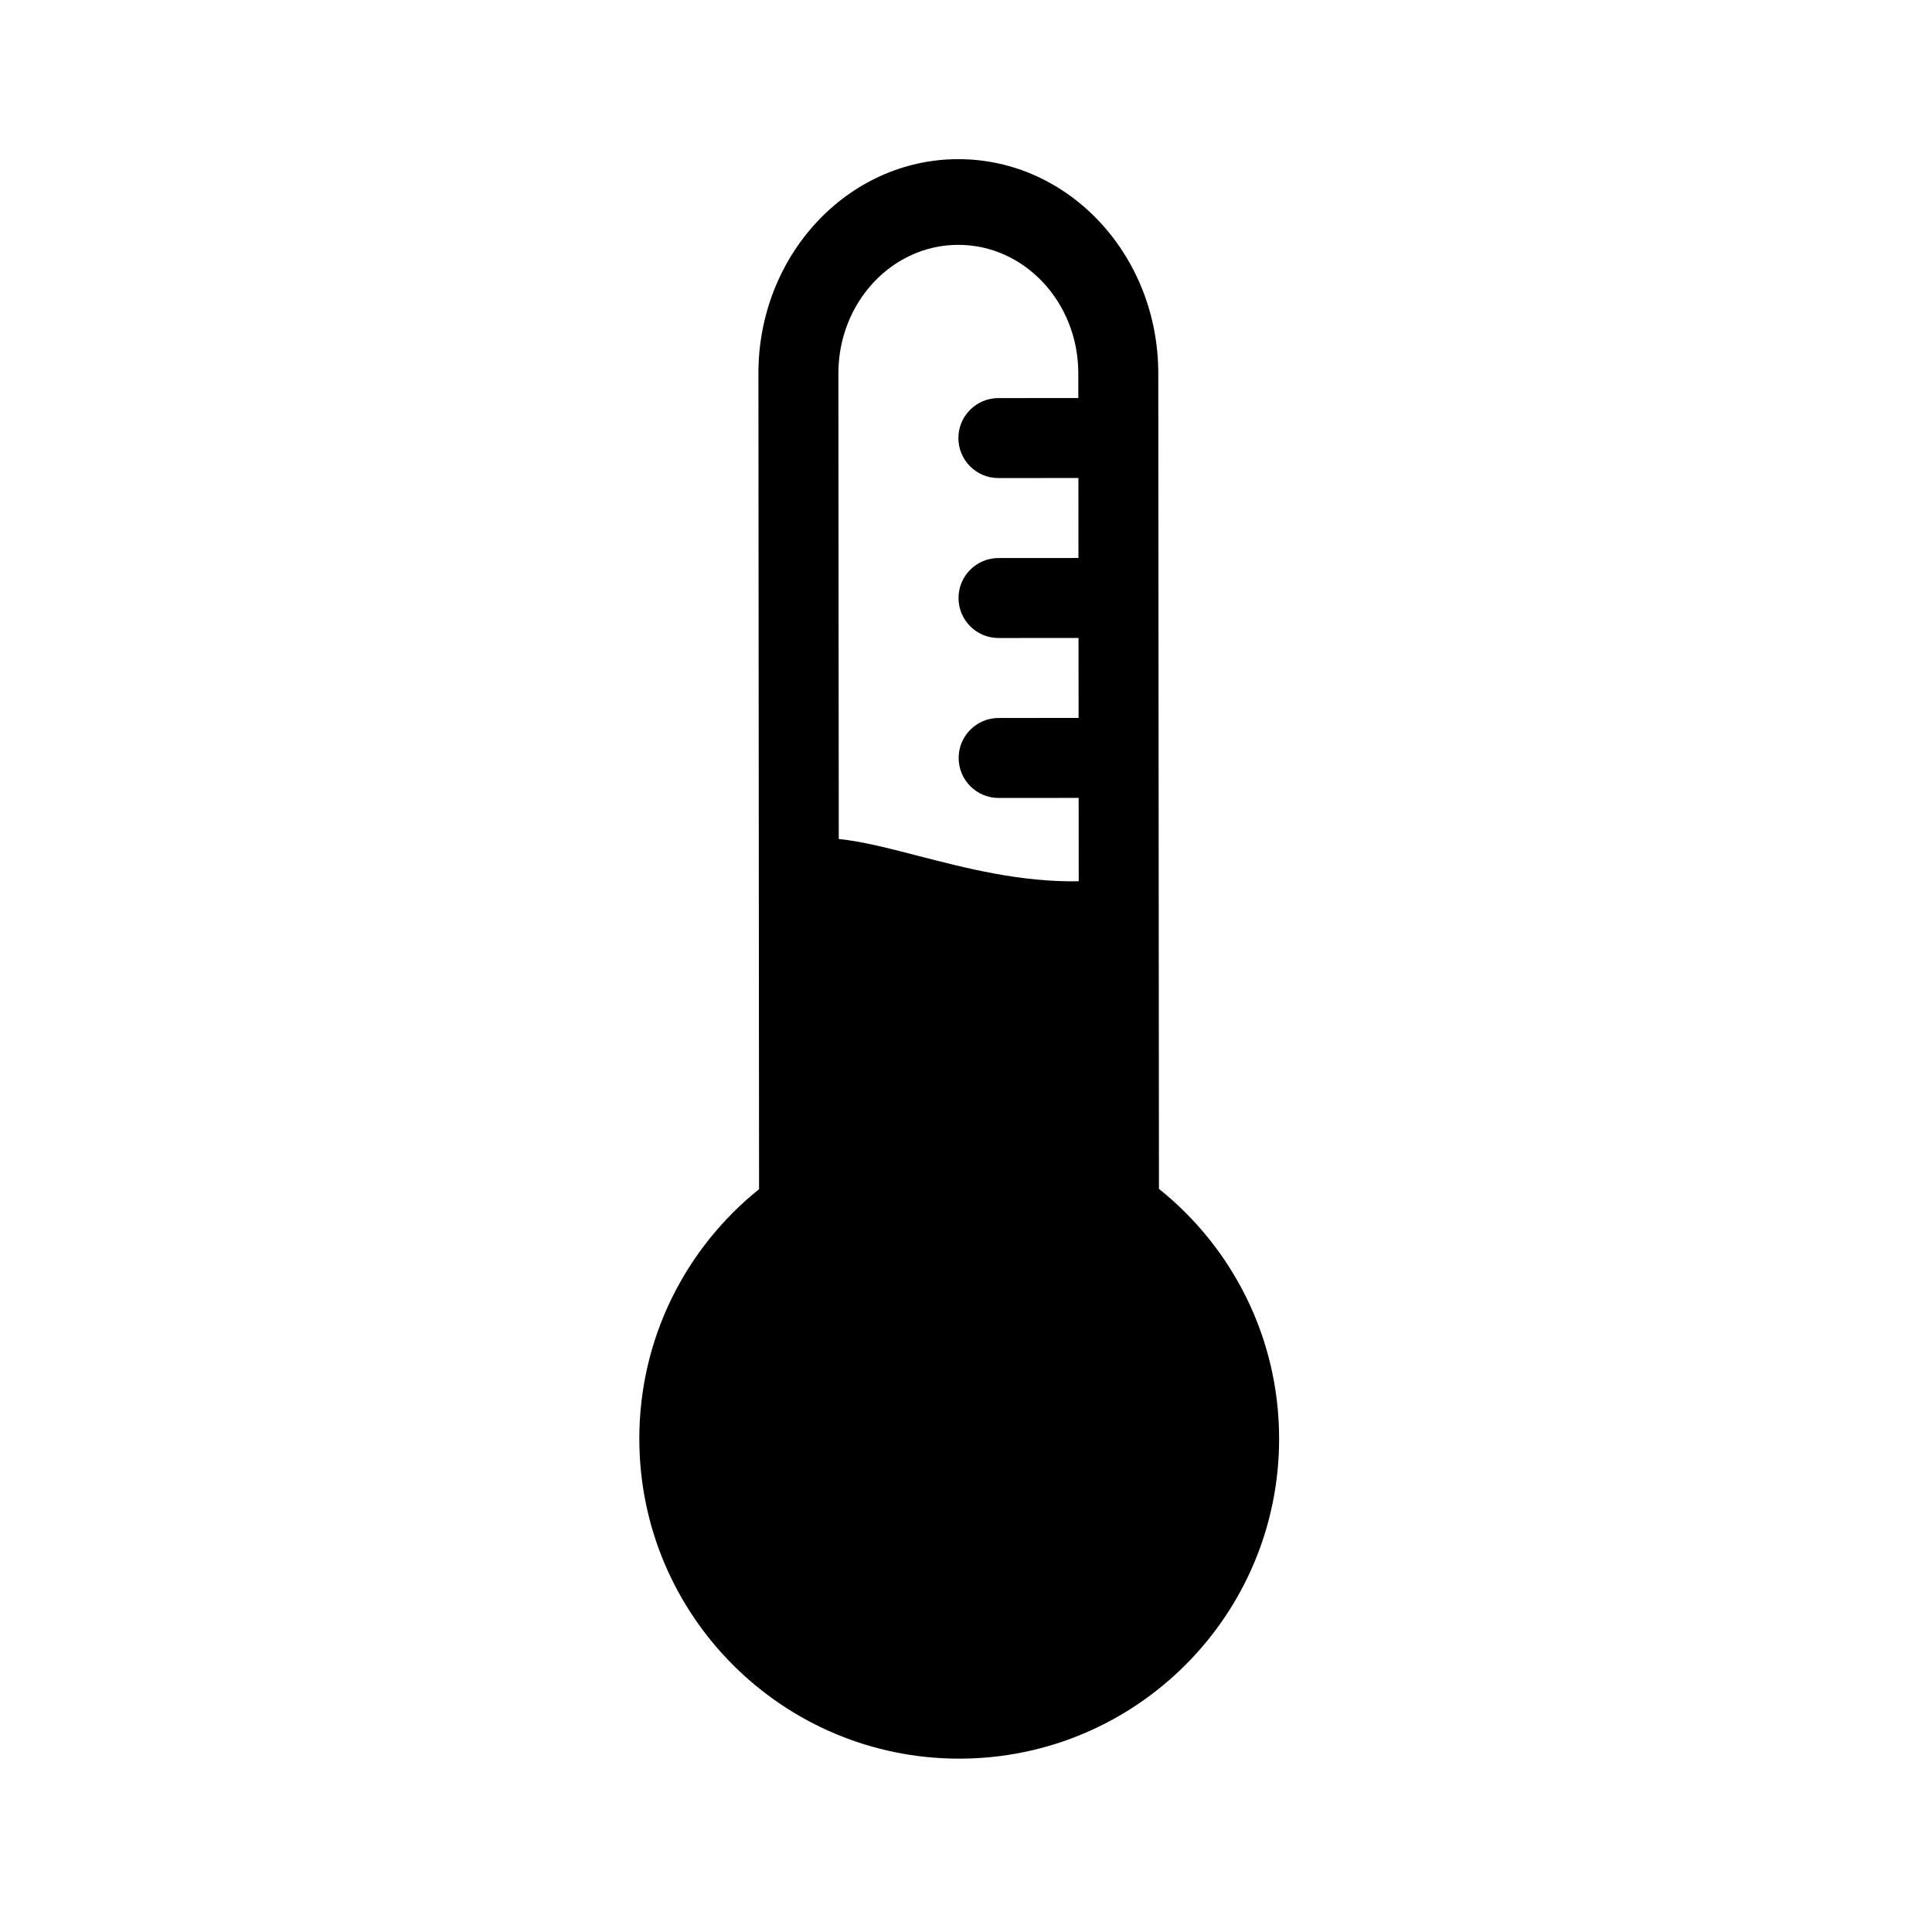 <svg width="132" height="132" viewBox="0 0 132 132" fill="none" xmlns="http://www.w3.org/2000/svg">
<path fill-rule="evenodd" clip-rule="evenodd" d="M51.862 81.248L51.858 76.389L51.844 59.419L51.817 25.521C51.81 17.438 57.921 10.88 65.465 10.874C73.009 10.868 79.131 17.416 79.137 25.499L79.165 59.396L79.179 76.368L79.183 81.226C84.183 85.227 87.387 91.38 87.393 98.282C87.403 110.353 77.625 120.146 65.554 120.156C53.483 120.166 43.69 110.389 43.68 98.318C43.674 91.415 46.869 85.258 51.862 81.248ZM62.724 58.472C65.99 59.317 69.721 60.281 73.701 60.211L73.697 54.515L68.233 54.519C66.724 54.52 65.499 53.298 65.498 51.789C65.497 50.28 66.719 49.056 68.228 49.055L73.692 49.051L73.688 43.587L68.224 43.591C66.715 43.592 65.49 42.37 65.489 40.861C65.488 39.352 66.71 38.128 68.219 38.127L73.683 38.123L73.679 32.658L68.215 32.663C66.706 32.664 65.482 31.442 65.48 29.933C65.479 28.424 66.701 27.2 68.21 27.199L73.674 27.194L73.673 25.504C73.669 20.654 69.996 16.725 65.469 16.729C60.943 16.732 57.277 20.667 57.281 25.517L57.307 57.322C58.907 57.486 60.729 57.957 62.724 58.472Z" fill="black"/>
</svg>
